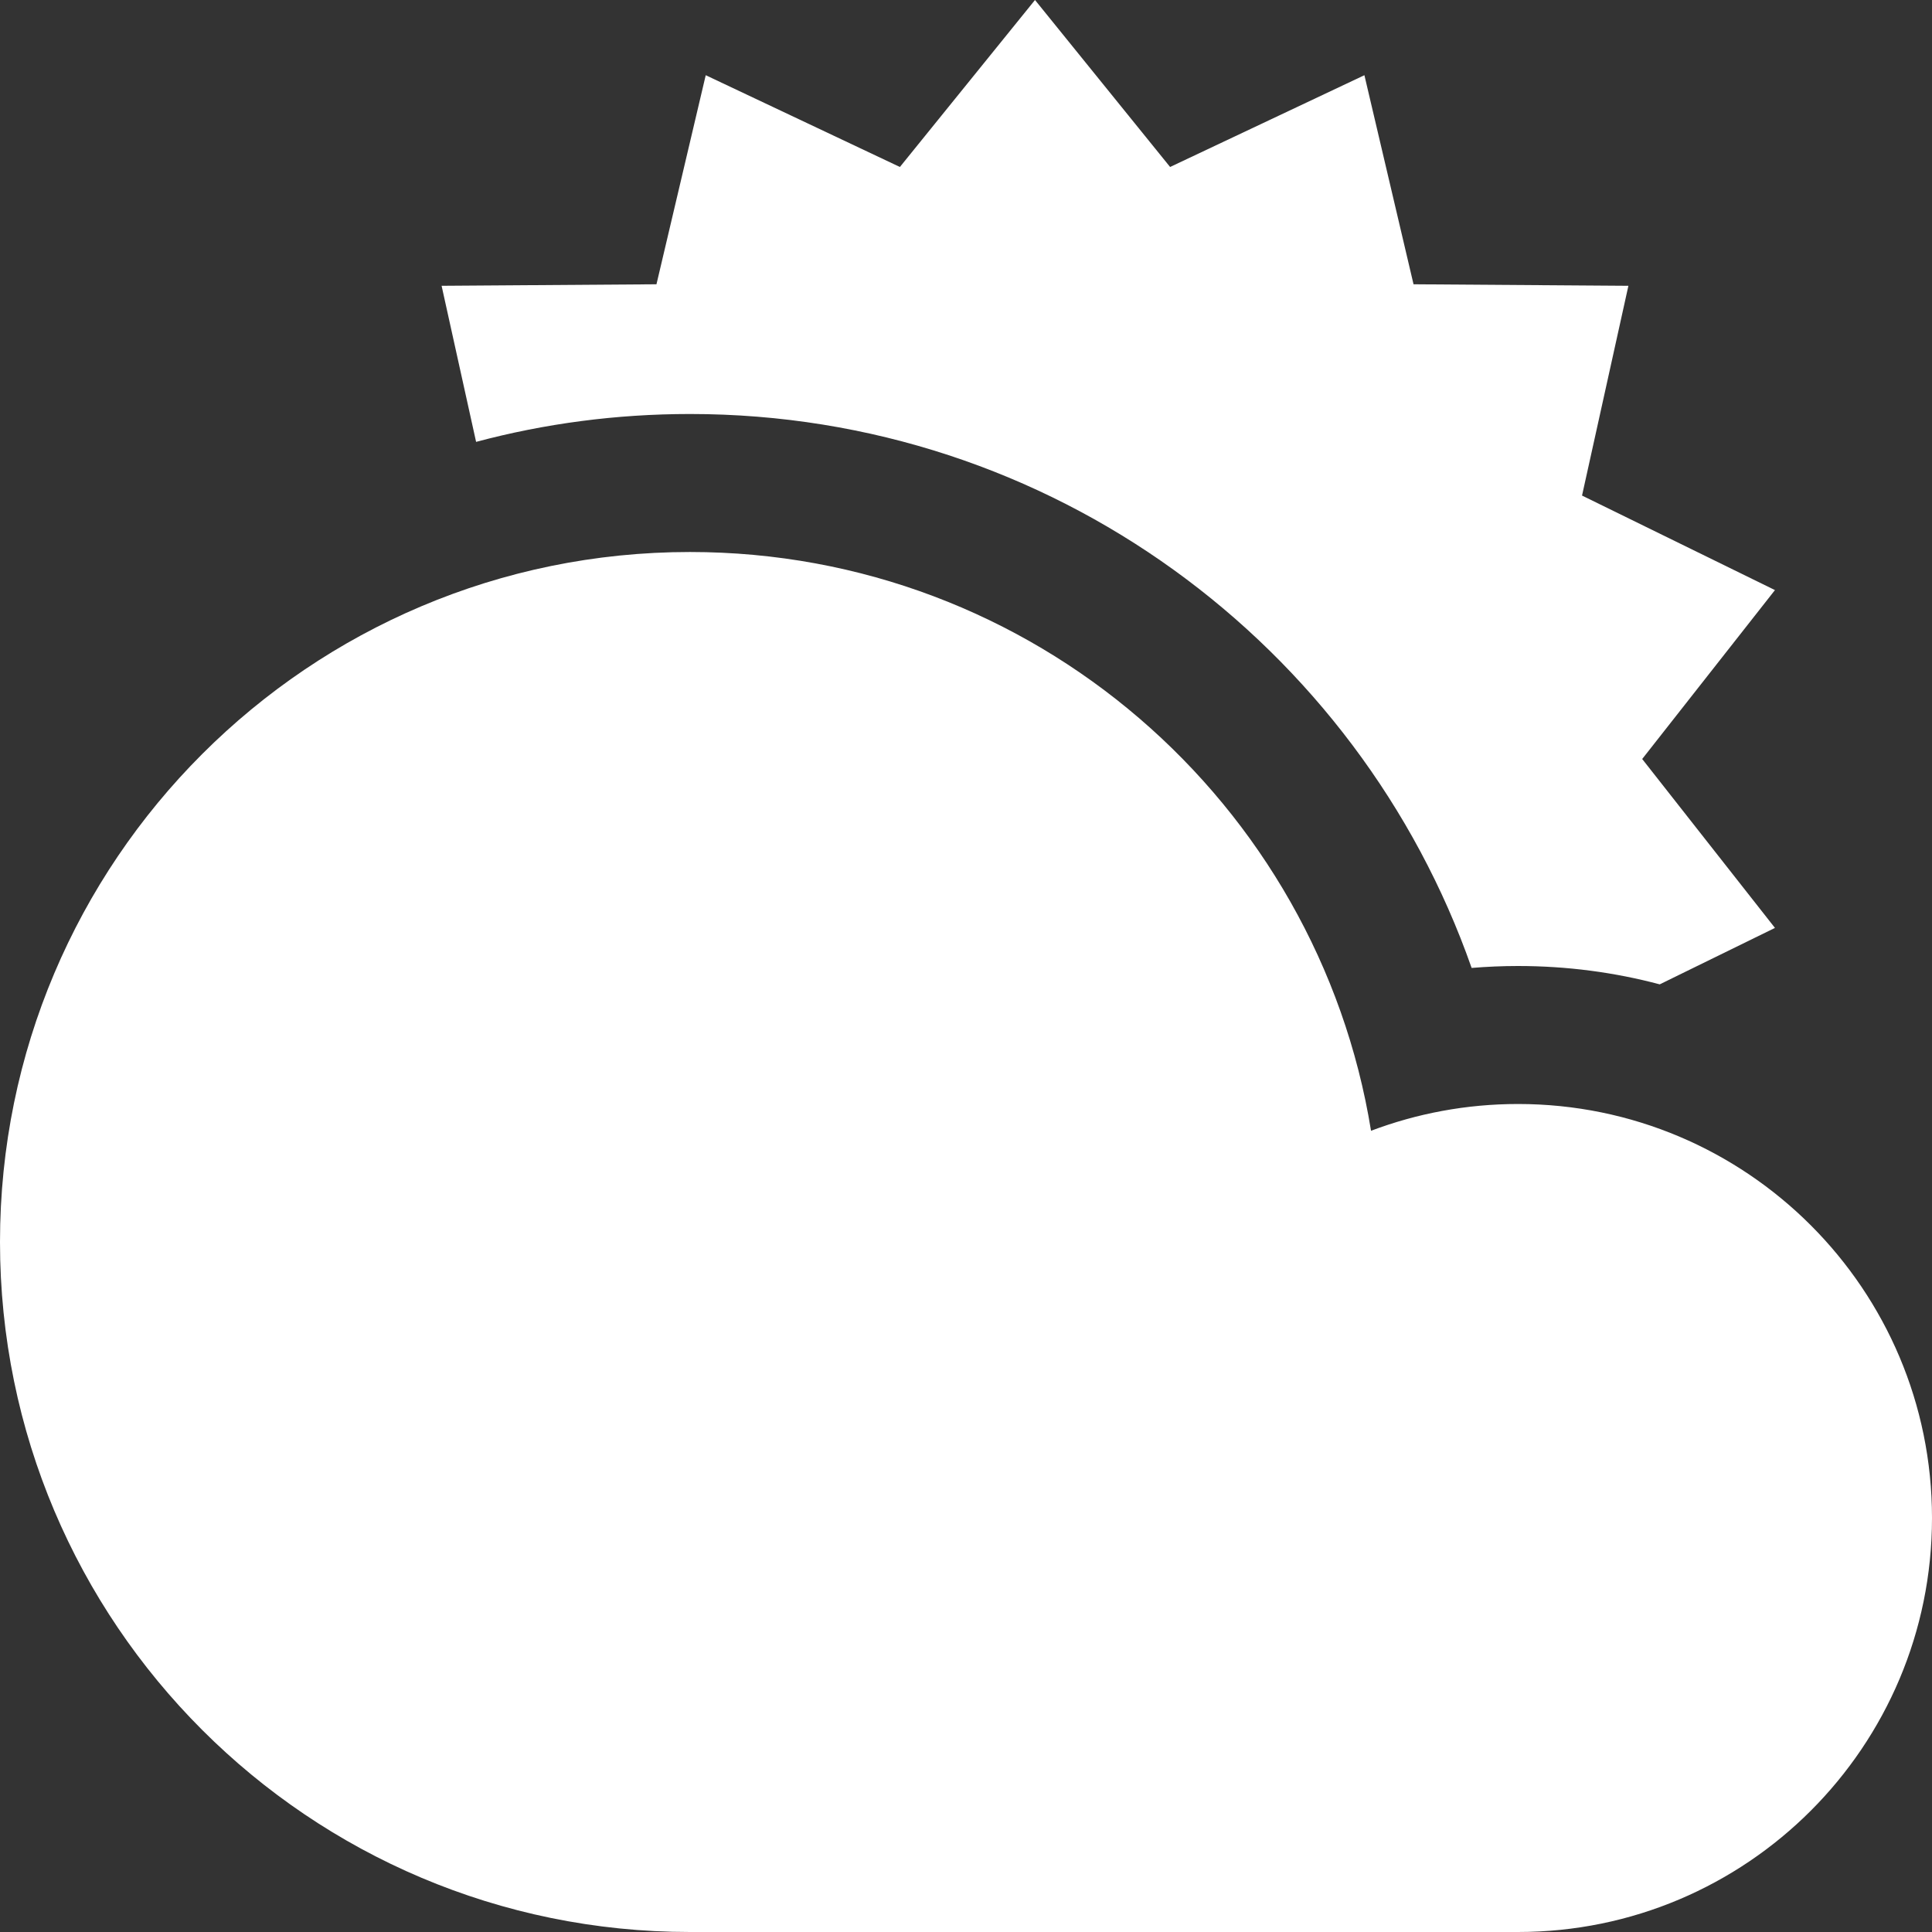 <svg width="14" height="14" viewBox="0 0 14 14" fill="none" xmlns="http://www.w3.org/2000/svg">
<rect x="0" y="0" width="14" height="14" fill="#333333" stroke="none"/>
<g>
<path d="M8.479 1.21L7.5 0L6.521 1.21L5.114 0.545L4.757 2.06L3.2 2.071L3.45 3.202C3.944 3.07 4.464 3 5 3C7.618 3 9.844 4.676 10.664 7.014C10.774 7.005 10.887 7 11 7C11.355 7 11.7 7.046 12.027 7.133L12.862 6.724L11.9 5.5L12.862 4.276L11.464 3.591L11.8 2.071L10.243 2.06L9.887 0.545L8.479 1.21Z" fill="white"/>
<path d="M5 14C2.239 14 0 11.761 0 9C0 6.239 2.239 4 5 4C7.487 4 9.55 5.816 9.935 8.194C10.266 8.069 10.625 8 11 8C12.657 8 14 9.343 14 11C14 12.657 12.657 14 11 14H5Z" fill="white"/>
</g>
</svg>
